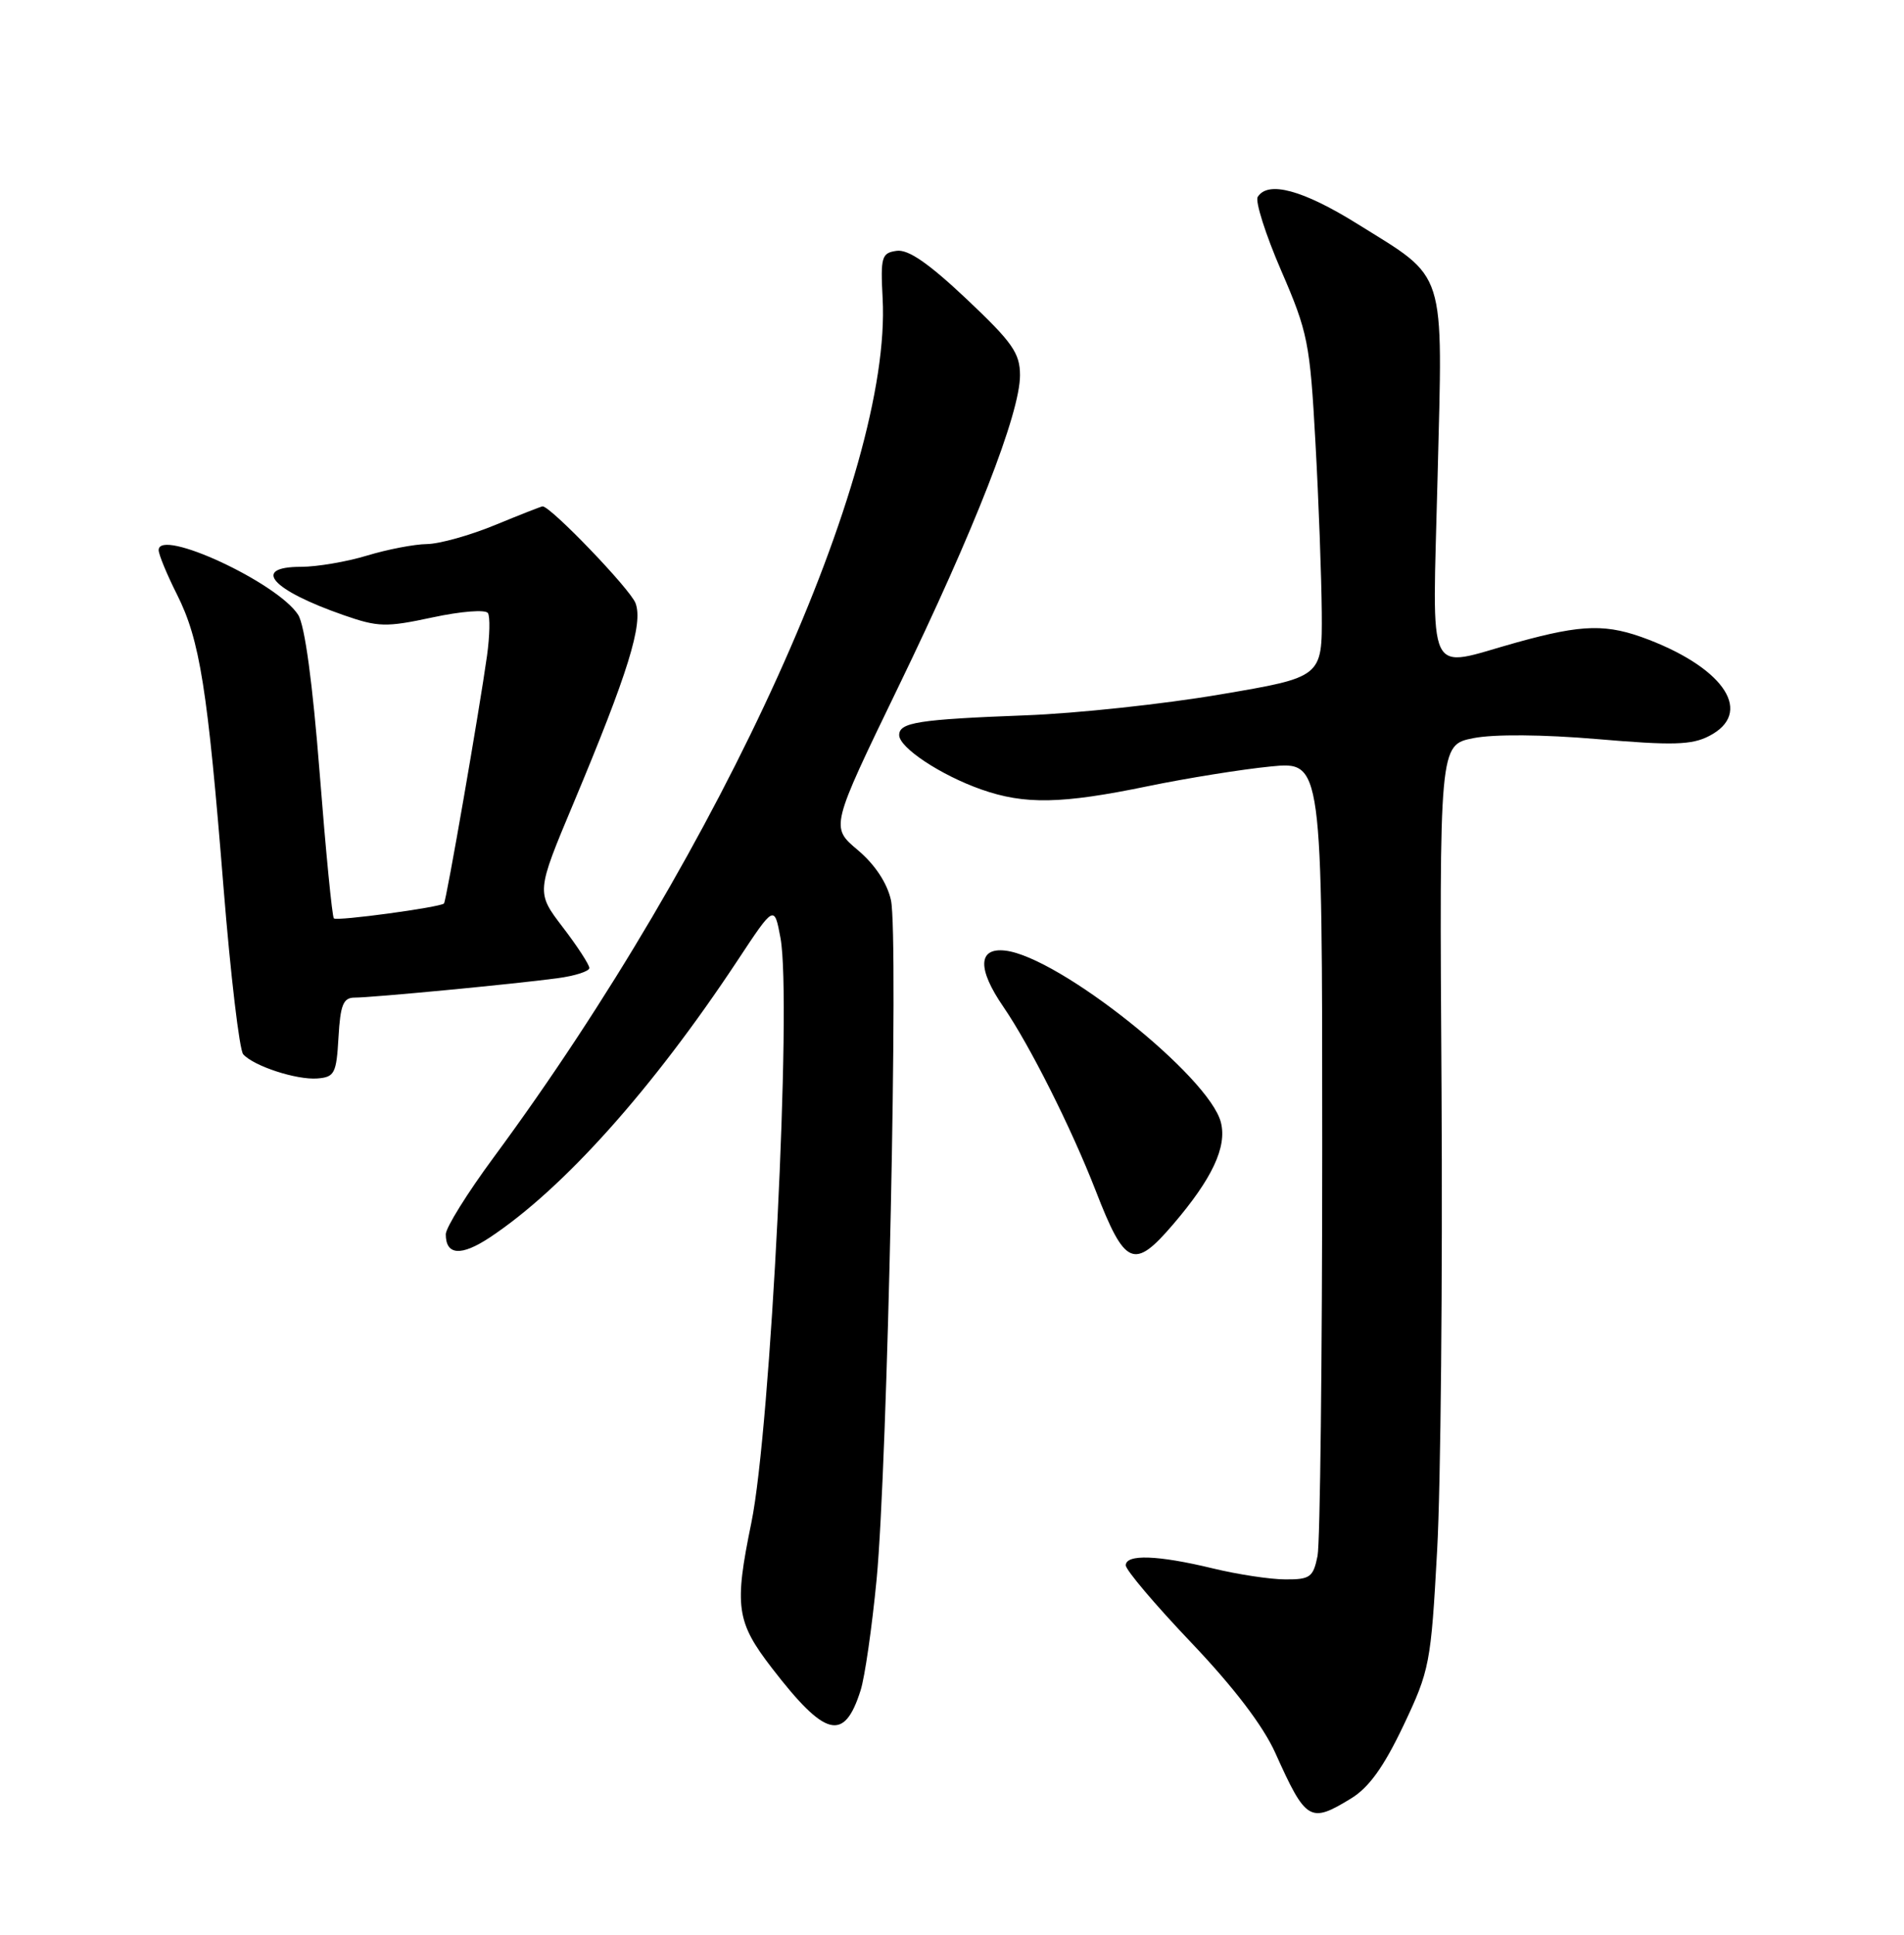 <?xml version="1.0" encoding="UTF-8" standalone="no"?>
<!DOCTYPE svg PUBLIC "-//W3C//DTD SVG 1.1//EN" "http://www.w3.org/Graphics/SVG/1.1/DTD/svg11.dtd" >
<svg xmlns="http://www.w3.org/2000/svg" xmlns:xlink="http://www.w3.org/1999/xlink" version="1.1" viewBox="0 0 252 256">
 <g >
 <path fill="currentColor"
d=" M 178.81 237.97 C 181.18 236.53 183.14 233.80 185.74 228.34 C 189.22 221.00 189.39 220.15 190.21 205.11 C 190.69 196.52 190.94 169.04 190.79 144.03 C 190.50 98.57 190.50 98.57 195.00 97.67 C 197.74 97.13 204.18 97.18 211.47 97.80 C 221.39 98.65 223.92 98.58 226.22 97.38 C 232.05 94.37 228.41 88.59 218.23 84.65 C 212.68 82.51 209.53 82.57 200.76 85.00 C 188.51 88.39 189.60 90.67 190.27 63.04 C 190.96 35.11 191.58 37.06 179.63 29.61 C 172.45 25.14 167.81 23.88 166.46 26.06 C 166.11 26.64 167.50 31.03 169.57 35.81 C 173.10 43.96 173.38 45.36 174.10 58.50 C 174.53 66.20 174.90 76.35 174.94 81.05 C 175.00 89.60 175.00 89.60 161.48 91.89 C 154.04 93.16 142.46 94.40 135.73 94.65 C 121.52 95.19 119.00 95.59 119.01 97.27 C 119.02 98.93 124.51 102.57 129.88 104.46 C 135.62 106.48 140.50 106.39 151.91 104.03 C 157.09 102.96 164.40 101.79 168.16 101.42 C 175.00 100.74 175.00 100.74 175.00 151.75 C 175.00 179.80 174.72 204.16 174.38 205.88 C 173.81 208.69 173.39 209.00 170.12 208.98 C 168.13 208.98 163.80 208.32 160.50 207.52 C 153.22 205.76 149.00 205.62 149.00 207.12 C 149.00 207.74 152.89 212.33 157.65 217.33 C 163.30 223.27 167.17 228.34 168.80 231.96 C 172.85 240.97 173.38 241.29 178.81 237.97 Z  M 113.90 223.67 C 114.46 221.93 115.41 215.32 116.02 209.00 C 117.47 193.92 118.95 123.74 117.92 119.10 C 117.41 116.82 115.80 114.39 113.52 112.47 C 109.92 109.44 109.92 109.44 118.86 90.97 C 129.02 70.00 135.00 54.68 135.00 49.66 C 135.00 46.72 134.01 45.31 127.92 39.56 C 122.90 34.83 120.21 32.97 118.67 33.19 C 116.68 33.47 116.53 33.99 116.82 39.50 C 118.04 62.61 95.64 112.07 65.36 153.11 C 61.86 157.85 59.00 162.44 59.00 163.31 C 59.00 166.10 61.03 166.25 64.82 163.74 C 74.55 157.30 86.37 144.09 97.60 127.11 C 102.48 119.72 102.48 119.72 103.30 124.11 C 104.83 132.36 102.01 189.05 99.44 201.50 C 97.16 212.58 97.45 214.60 102.17 220.72 C 109.25 229.90 111.73 230.52 113.90 223.67 Z  M 155.26 162.01 C 160.44 155.96 162.41 151.76 161.59 148.52 C 160.07 142.45 140.16 126.60 133.04 125.78 C 129.43 125.37 129.34 128.19 132.80 133.22 C 136.31 138.34 141.78 149.23 145.00 157.50 C 148.90 167.56 150.07 168.07 155.26 162.01 Z  M 44.80 137.25 C 45.05 132.93 45.43 132.00 46.95 132.00 C 49.24 132.00 68.02 130.21 73.75 129.44 C 76.09 129.13 78.00 128.52 78.00 128.08 C 78.00 127.65 76.42 125.21 74.48 122.68 C 70.96 118.07 70.96 118.07 75.90 106.29 C 83.15 88.99 85.15 82.53 84.11 79.80 C 83.39 77.92 72.88 66.99 71.81 67.00 C 71.64 67.01 68.80 68.12 65.50 69.48 C 62.20 70.84 58.15 71.97 56.50 71.99 C 54.85 72.01 51.29 72.69 48.59 73.51 C 45.89 74.33 41.95 75.00 39.84 75.00 C 33.21 75.00 35.93 78.07 45.50 81.40 C 50.06 82.99 51.10 83.01 57.26 81.69 C 61.04 80.88 64.27 80.63 64.58 81.12 C 64.88 81.61 64.82 84.14 64.46 86.75 C 63.45 93.99 59.06 119.28 58.76 119.55 C 58.20 120.06 44.57 121.91 44.19 121.52 C 43.96 121.30 43.12 112.65 42.31 102.31 C 41.37 90.33 40.34 82.72 39.46 81.35 C 36.73 77.09 21.00 69.80 21.00 72.79 C 21.00 73.37 22.09 76.01 23.43 78.67 C 26.46 84.70 27.47 91.07 29.59 117.50 C 30.52 129.05 31.69 138.95 32.19 139.50 C 33.60 141.07 39.25 142.91 42.00 142.70 C 44.28 142.52 44.53 142.04 44.80 137.25 Z "/>
</g>
</svg>